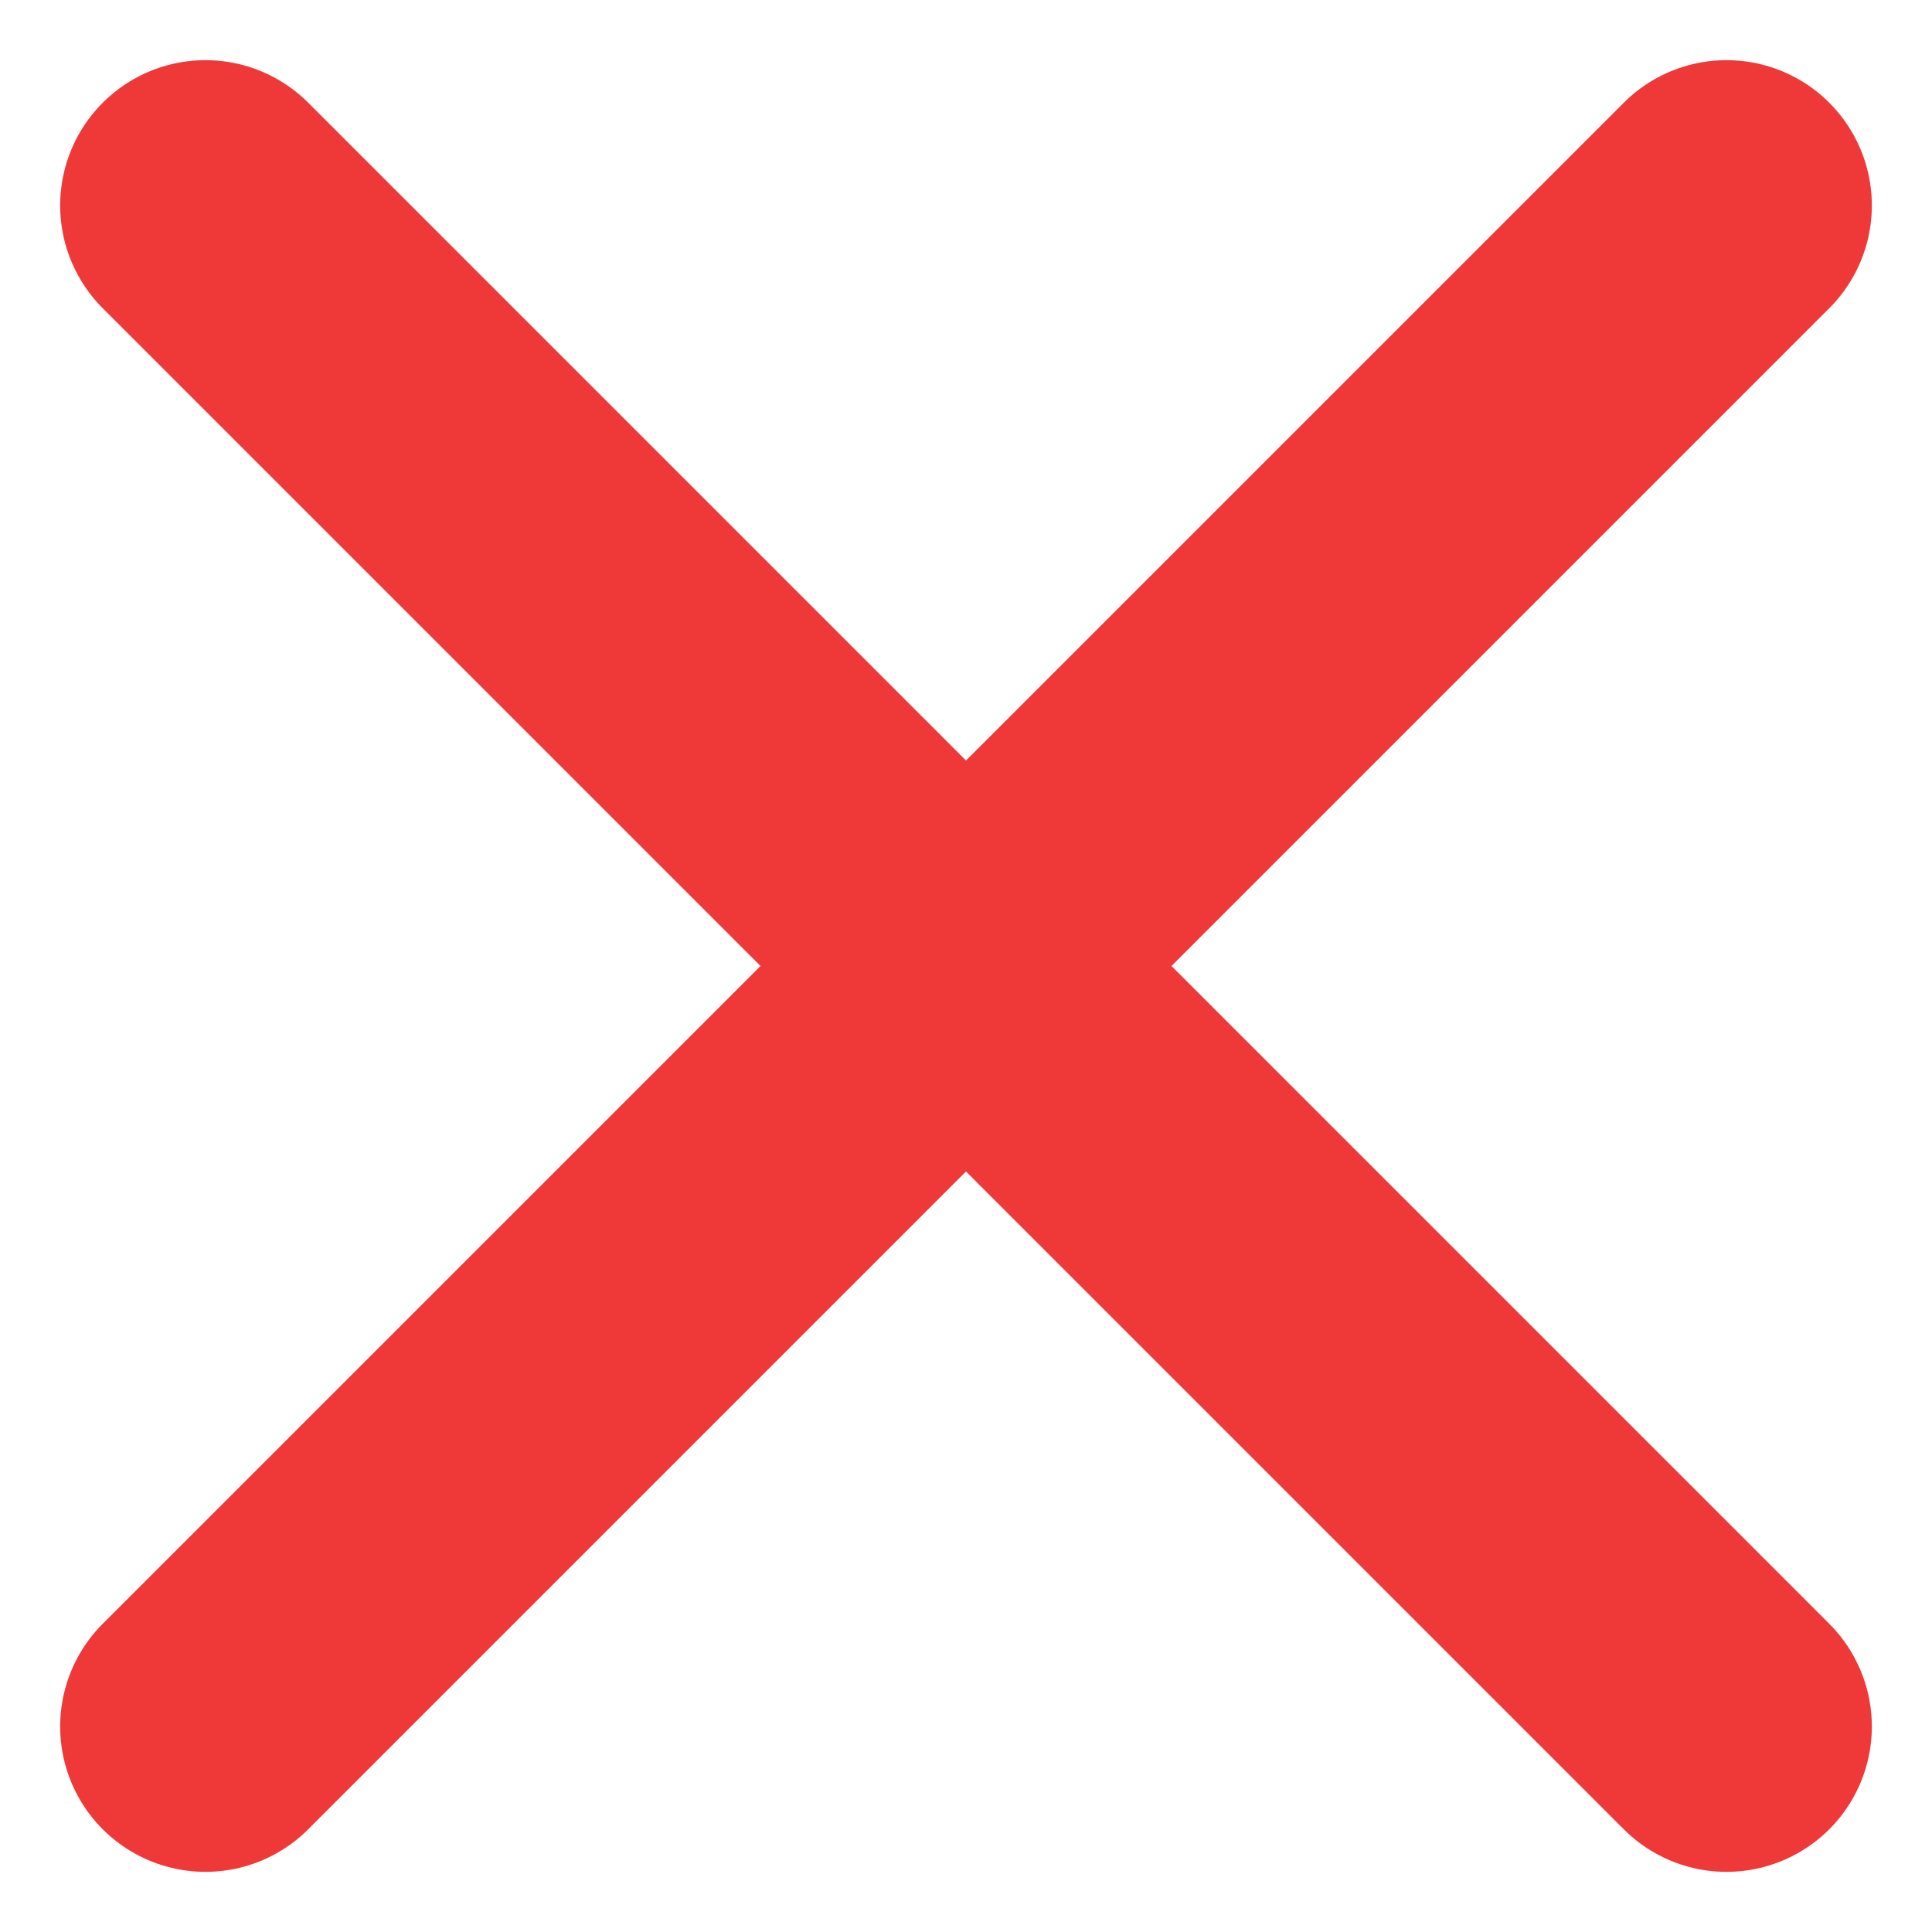 <svg xmlns="http://www.w3.org/2000/svg" width="13.295" height="13.295" viewBox="0 0 13.295 13.295">
  <g id="Group_482" data-name="Group 482" transform="translate(-957.086 -188.086)">
    <line id="Line_68" data-name="Line 68" x1="10.467" y2="10.467" transform="translate(958.5 189.5)" fill="none" stroke="#ef3939" stroke-linecap="round" stroke-width="2"/>
    <line id="Line_69" data-name="Line 69" x1="10.467" y2="10.467" transform="translate(968.967 189.5) rotate(90)" fill="none" stroke="#ef3939" stroke-linecap="round" stroke-width="2"/>
  </g>
</svg>
